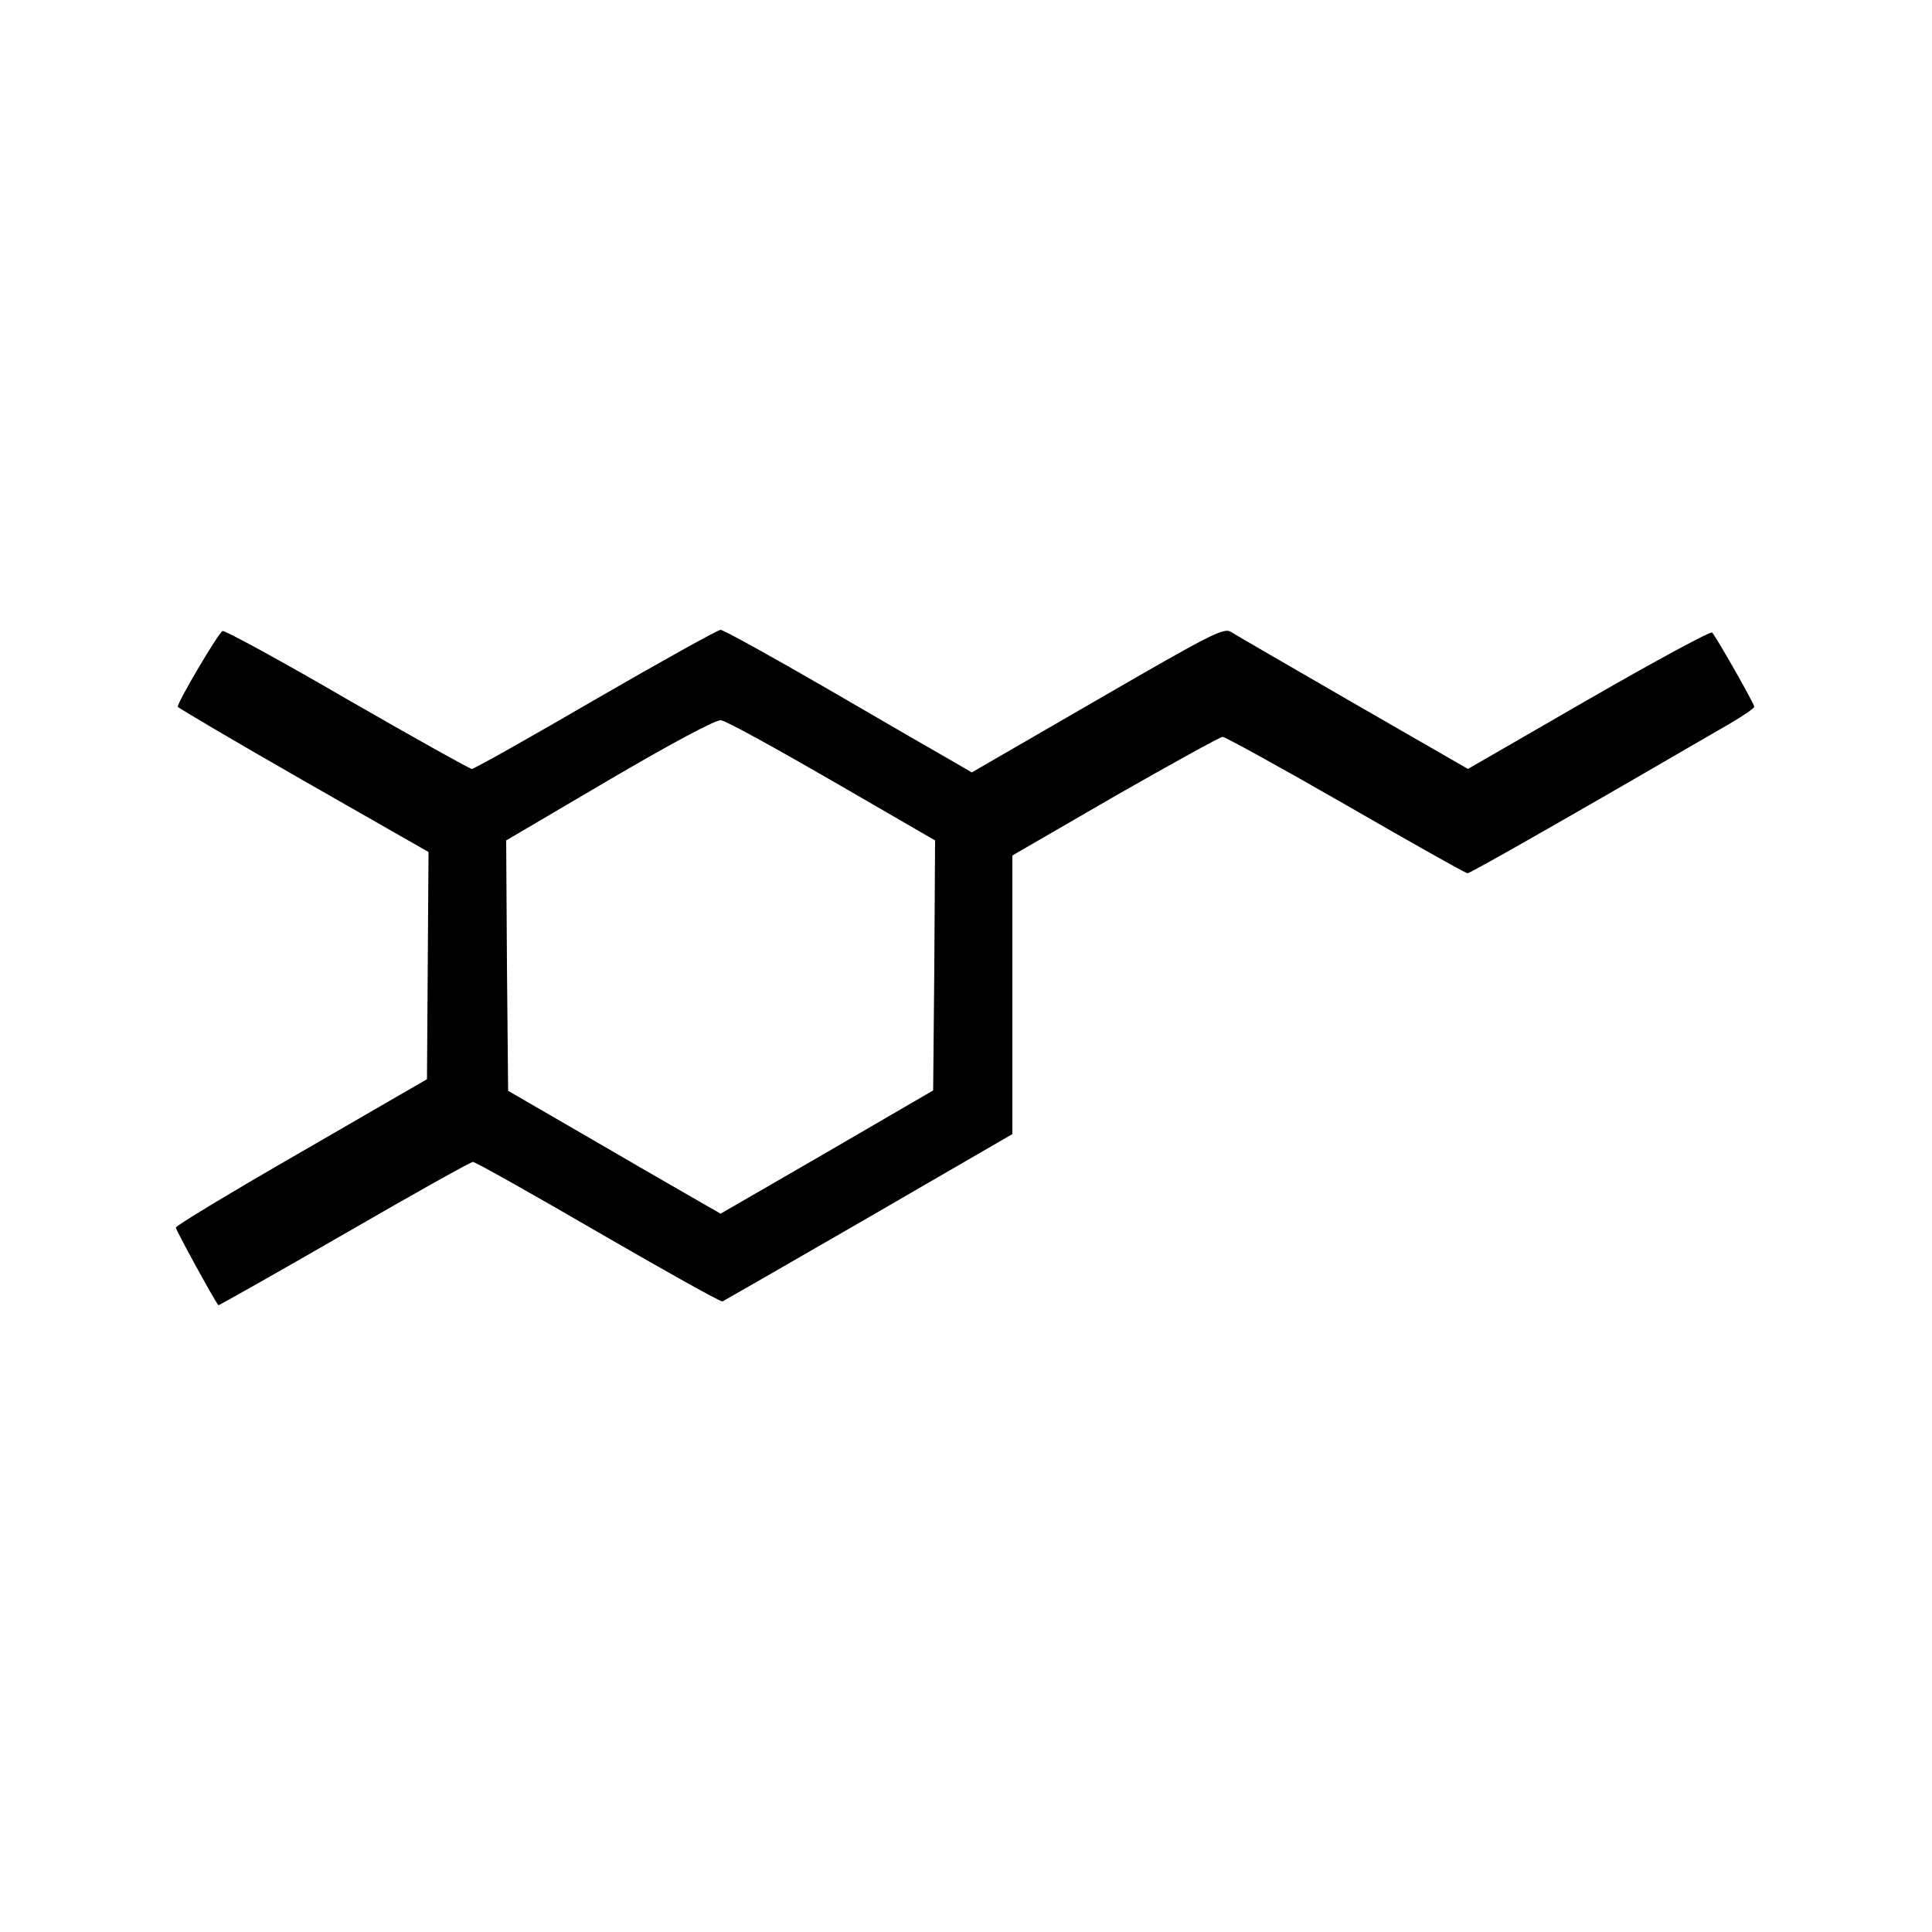 <svg version="1.0" xmlns="http://www.w3.org/2000/svg"
 width="500pt" height="500pt" viewBox="0 0 500 500"
 preserveAspectRatio="xMidYMid meet">
    <g transform="translate(0,500) scale(0.1,-0.1)"
    fill="#000000" stroke="none">
    <path d="M2840 3189 l-325 -188 -55 32 c-30 17 -174 100 -318 184 -145 84
    -270 153 -277 153 -7 0 -153 -81 -324 -180 -170 -99 -314 -180 -320 -180 -5 0
    -150 81 -322 180 -172 100 -317 179 -323 177 -11 -5 -116 -183 -116 -196 1 -3
    147 -89 325 -191 l324 -185 -2 -294 -2 -294 -325 -188 c-179 -103 -325 -191
    -325 -196 0 -6 95 -180 110 -201 1 -1 148 82 325 184 178 103 328 187 334 187
    6 0 152 -82 324 -182 173 -100 317 -181 322 -179 4 2 175 100 379 218 l371
    215 0 361 0 360 266 154 c147 84 272 153 278 153 7 0 150 -79 319 -176 168
    -97 310 -177 315 -177 7 0 269 149 680 388 34 20 62 39 62 43 0 8 -98 180
    -109 192 -4 4 -148 -74 -320 -173 l-312 -180 -297 171 c-163 94 -306 177 -317
    184 -18 11 -55 -8 -345 -176z m-686 -210 l266 -154 -2 -324 -3 -323 -275 -160
    -275 -159 -35 20 c-19 11 -143 82 -275 159 l-240 139 -3 324 -2 324 267 157
    c162 95 276 156 289 154 12 -1 141 -72 288 -157z"/>
    </g>
</svg>

